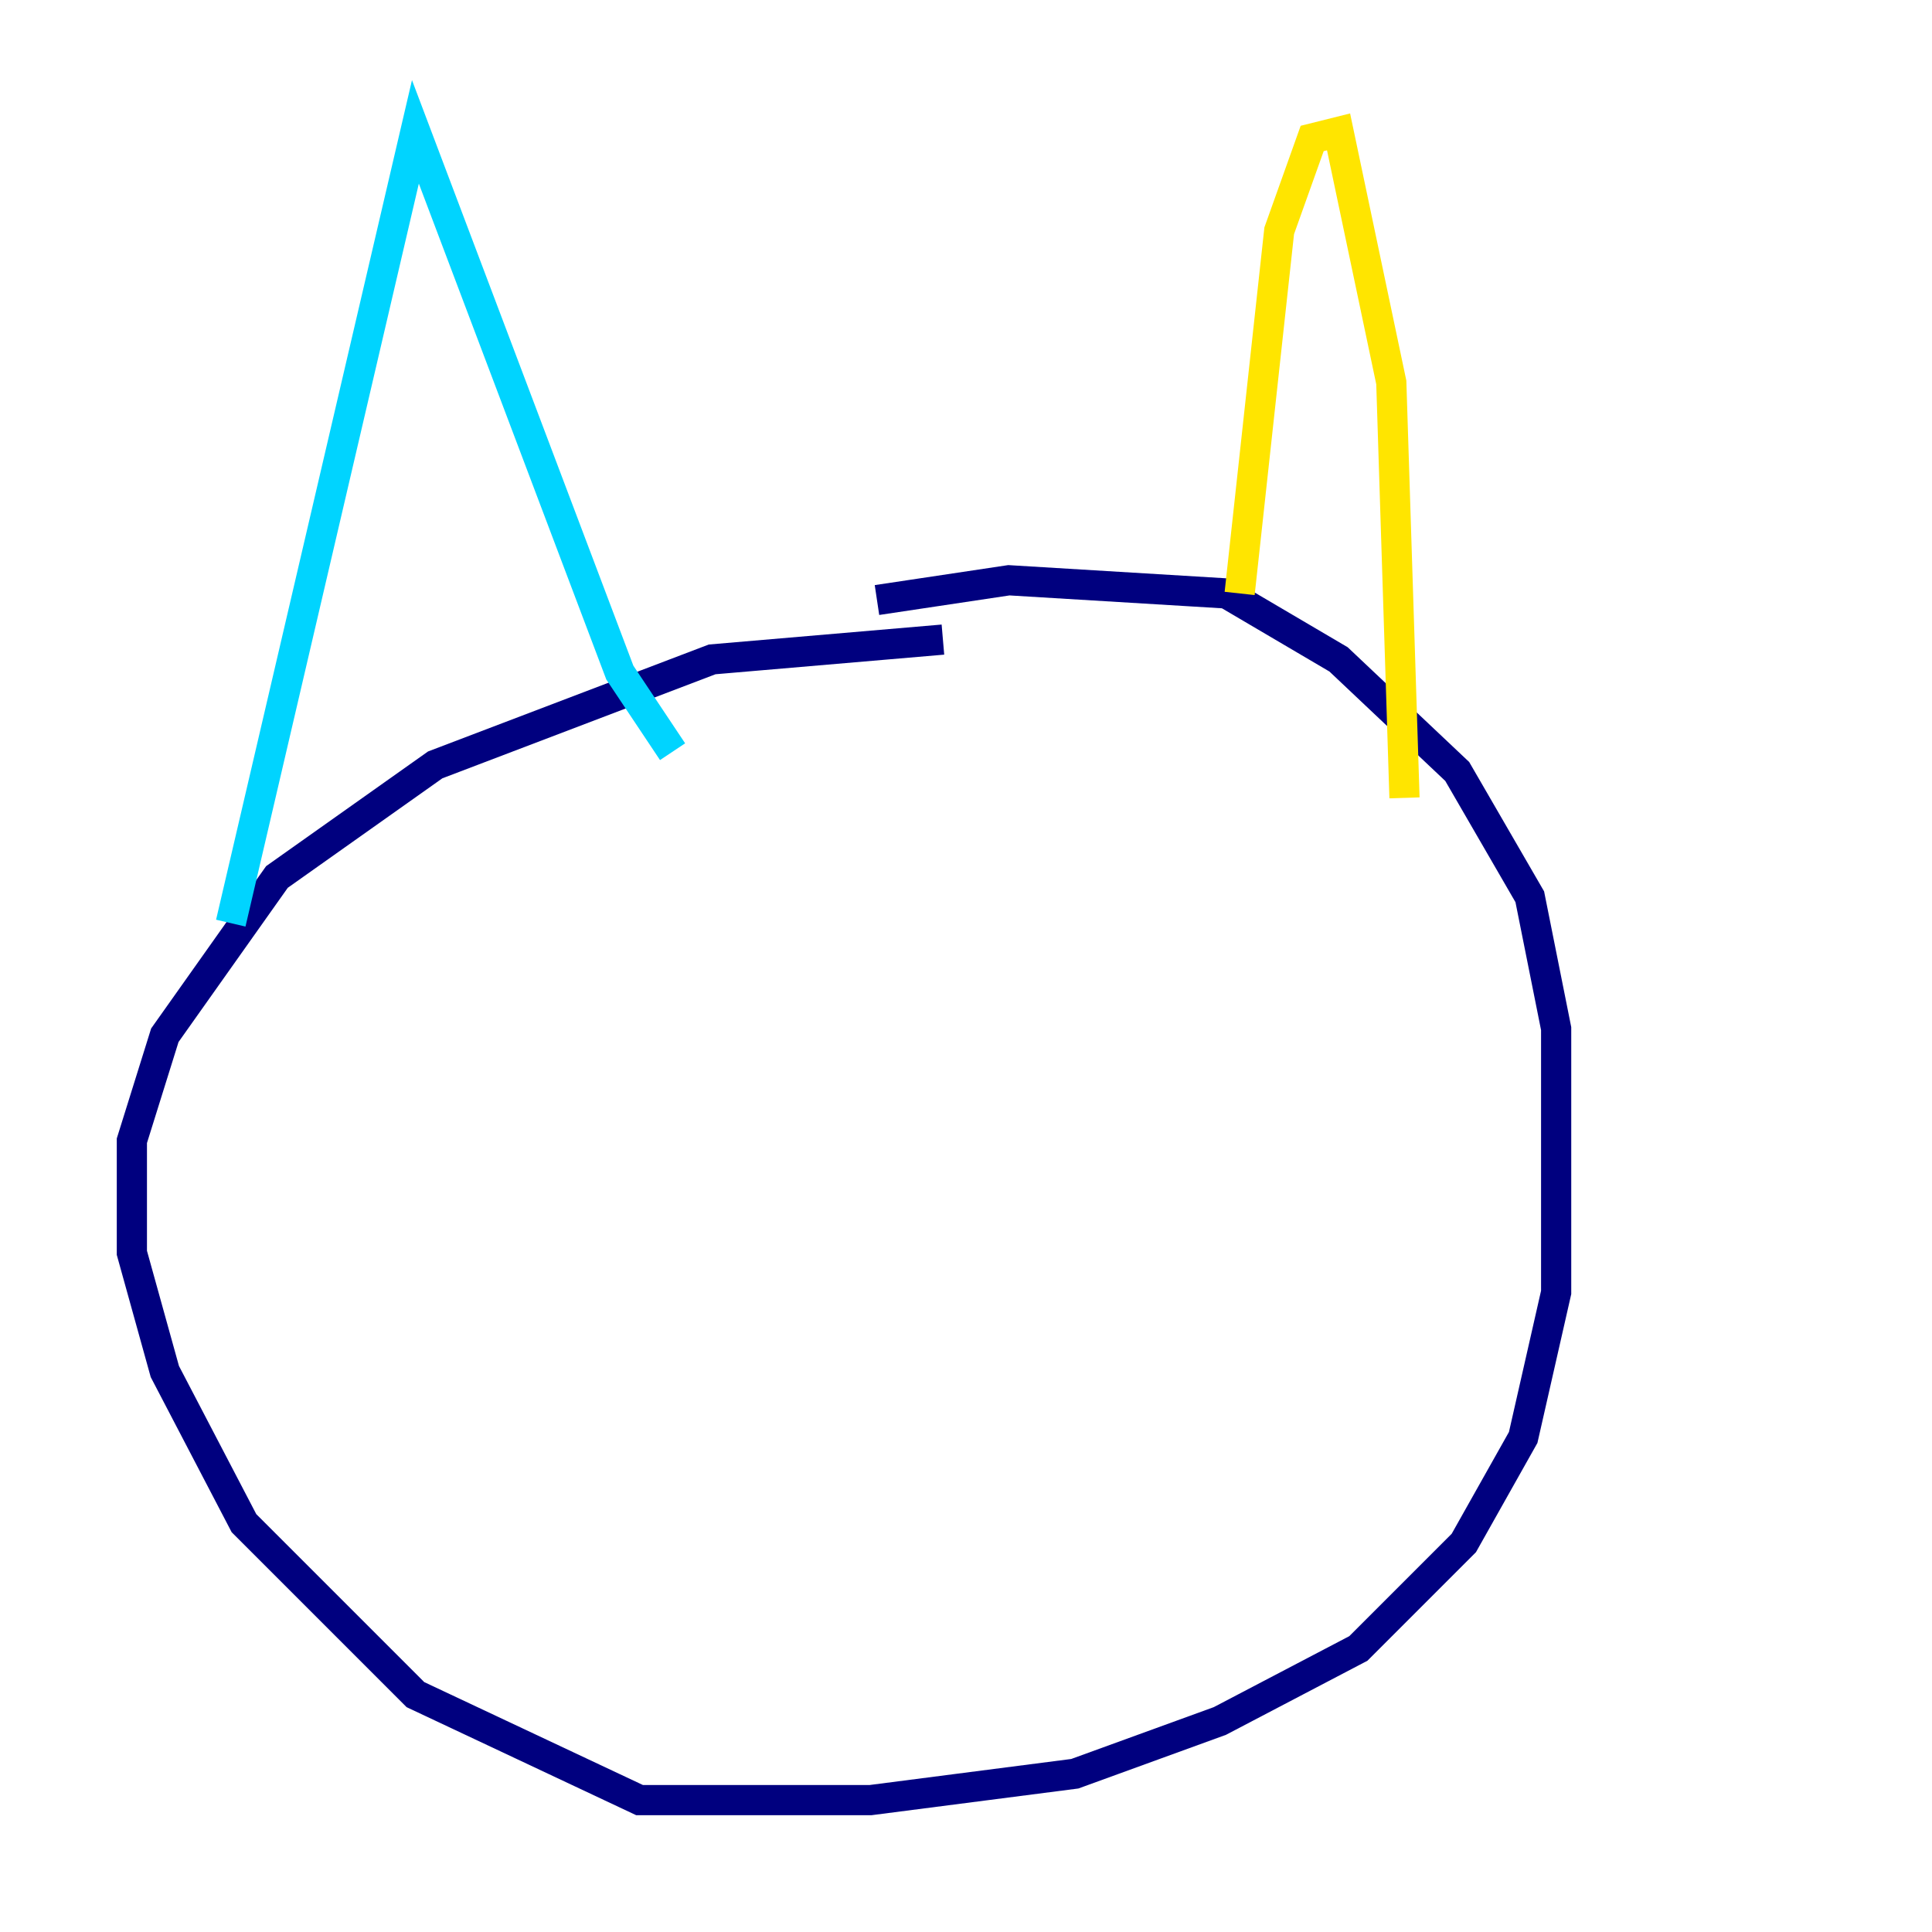 <?xml version="1.0" encoding="utf-8" ?>
<svg baseProfile="tiny" height="128" version="1.2" viewBox="0,0,128,128" width="128" xmlns="http://www.w3.org/2000/svg" xmlns:ev="http://www.w3.org/2001/xml-events" xmlns:xlink="http://www.w3.org/1999/xlink"><defs /><polyline fill="none" points="58.102,39.754 66.84,38.444 81.256,39.317 88.683,43.686 96.546,51.113 101.352,59.413 103.099,68.15 103.099,85.625 100.915,95.236 96.983,102.225 89.993,109.215 80.819,114.02 71.208,117.515 57.666,119.263 42.375,119.263 27.522,112.273 16.164,100.915 10.921,90.867 8.737,83.003 8.737,75.577 10.921,68.587 18.348,58.102 28.833,50.676 47.181,43.686 62.471,42.375" stroke="#00007f" stroke-width="2" /><polyline fill="none" points="15.29,61.16 27.522,8.737 41.065,44.56 44.56,49.802" stroke="#00d4ff" stroke-width="2" /><polyline fill="none" points="82.13,39.317 84.751,15.29 86.935,9.174 88.683,8.737 92.177,25.338 93.051,52.86" stroke="#ffe500" stroke-width="2" /><polyline fill="none" points="49.365,73.392 49.365,73.392" stroke="#7f0000" stroke-width="2" /></svg>